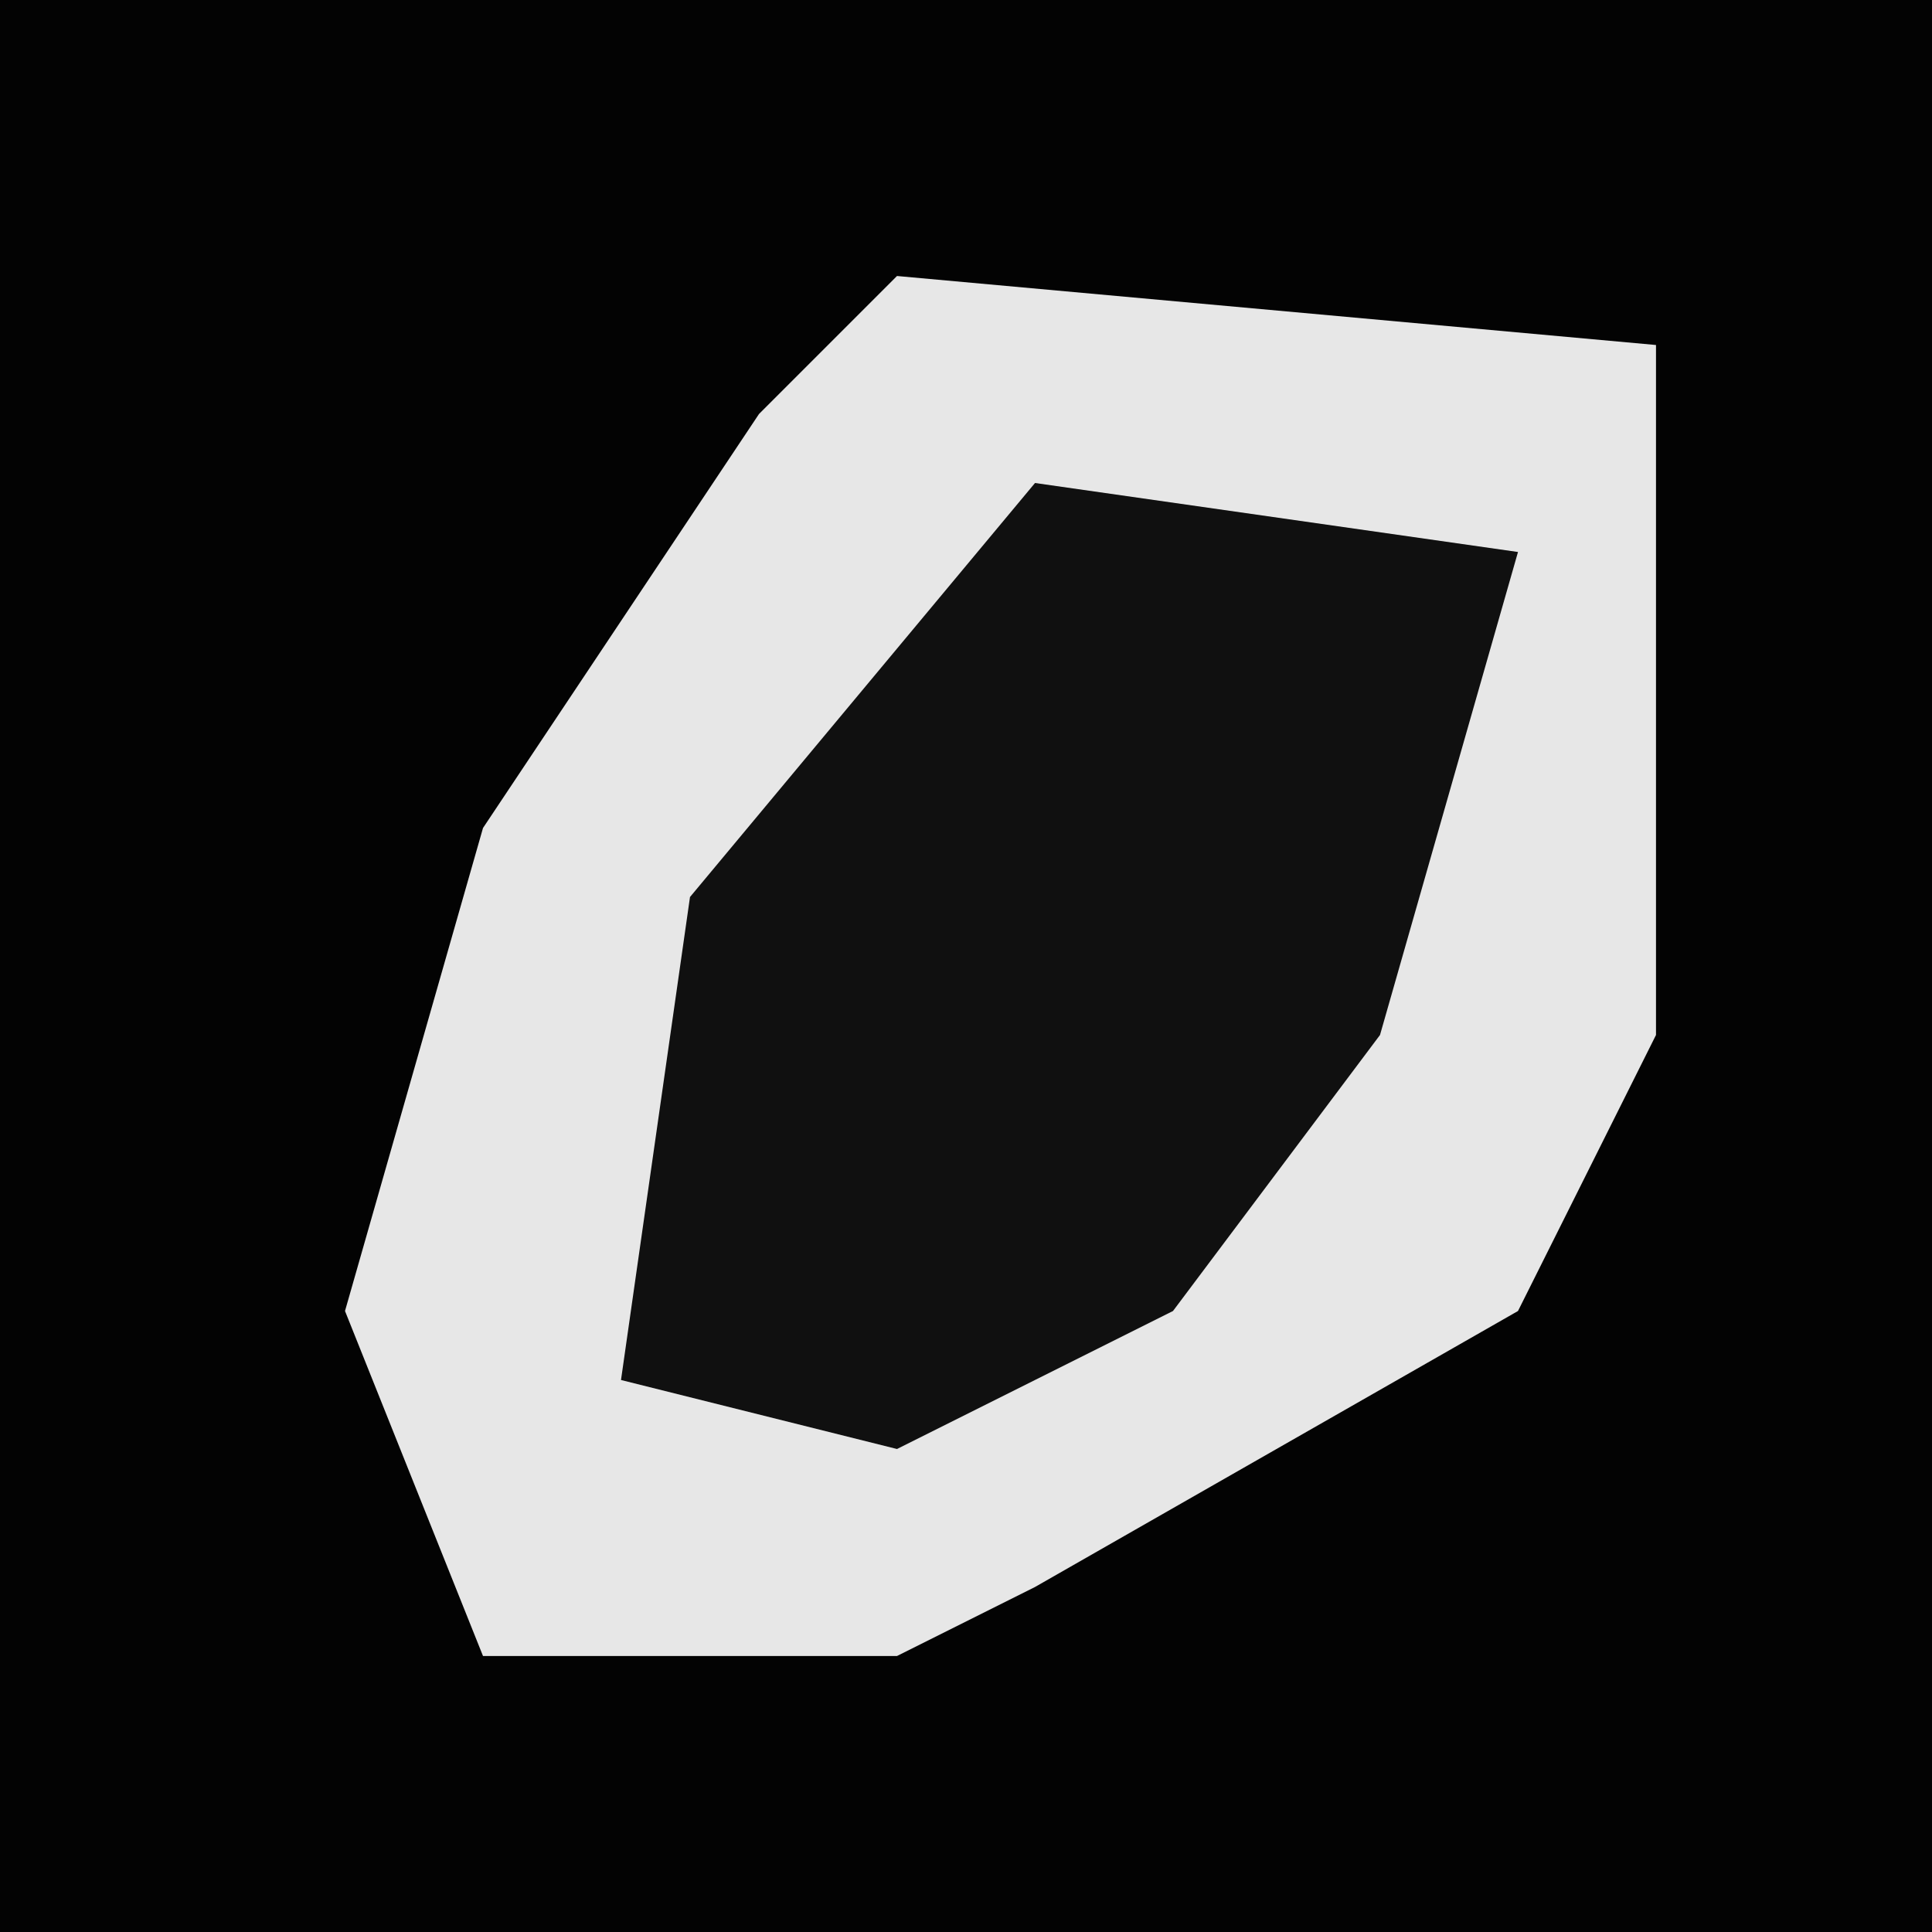 <?xml version="1.0" encoding="UTF-8"?>
<svg version="1.1" xmlns="http://www.w3.org/2000/svg" width="28" height="28">
<path d="M0,0 L28,0 L28,28 L0,28 Z " fill="#030303" transform="translate(0,0)"/>
<path d="M0,0 L11,1 L11,11 L9,15 L2,19 L0,20 L-6,20 L-8,15 L-6,8 L-2,2 Z " fill="#E7E7E7" transform="translate(13,4)"/>
<path d="M0,0 L7,1 L5,8 L2,12 L-2,14 L-6,13 L-5,6 Z " fill="#101010" transform="translate(15,7)"/>
</svg>
